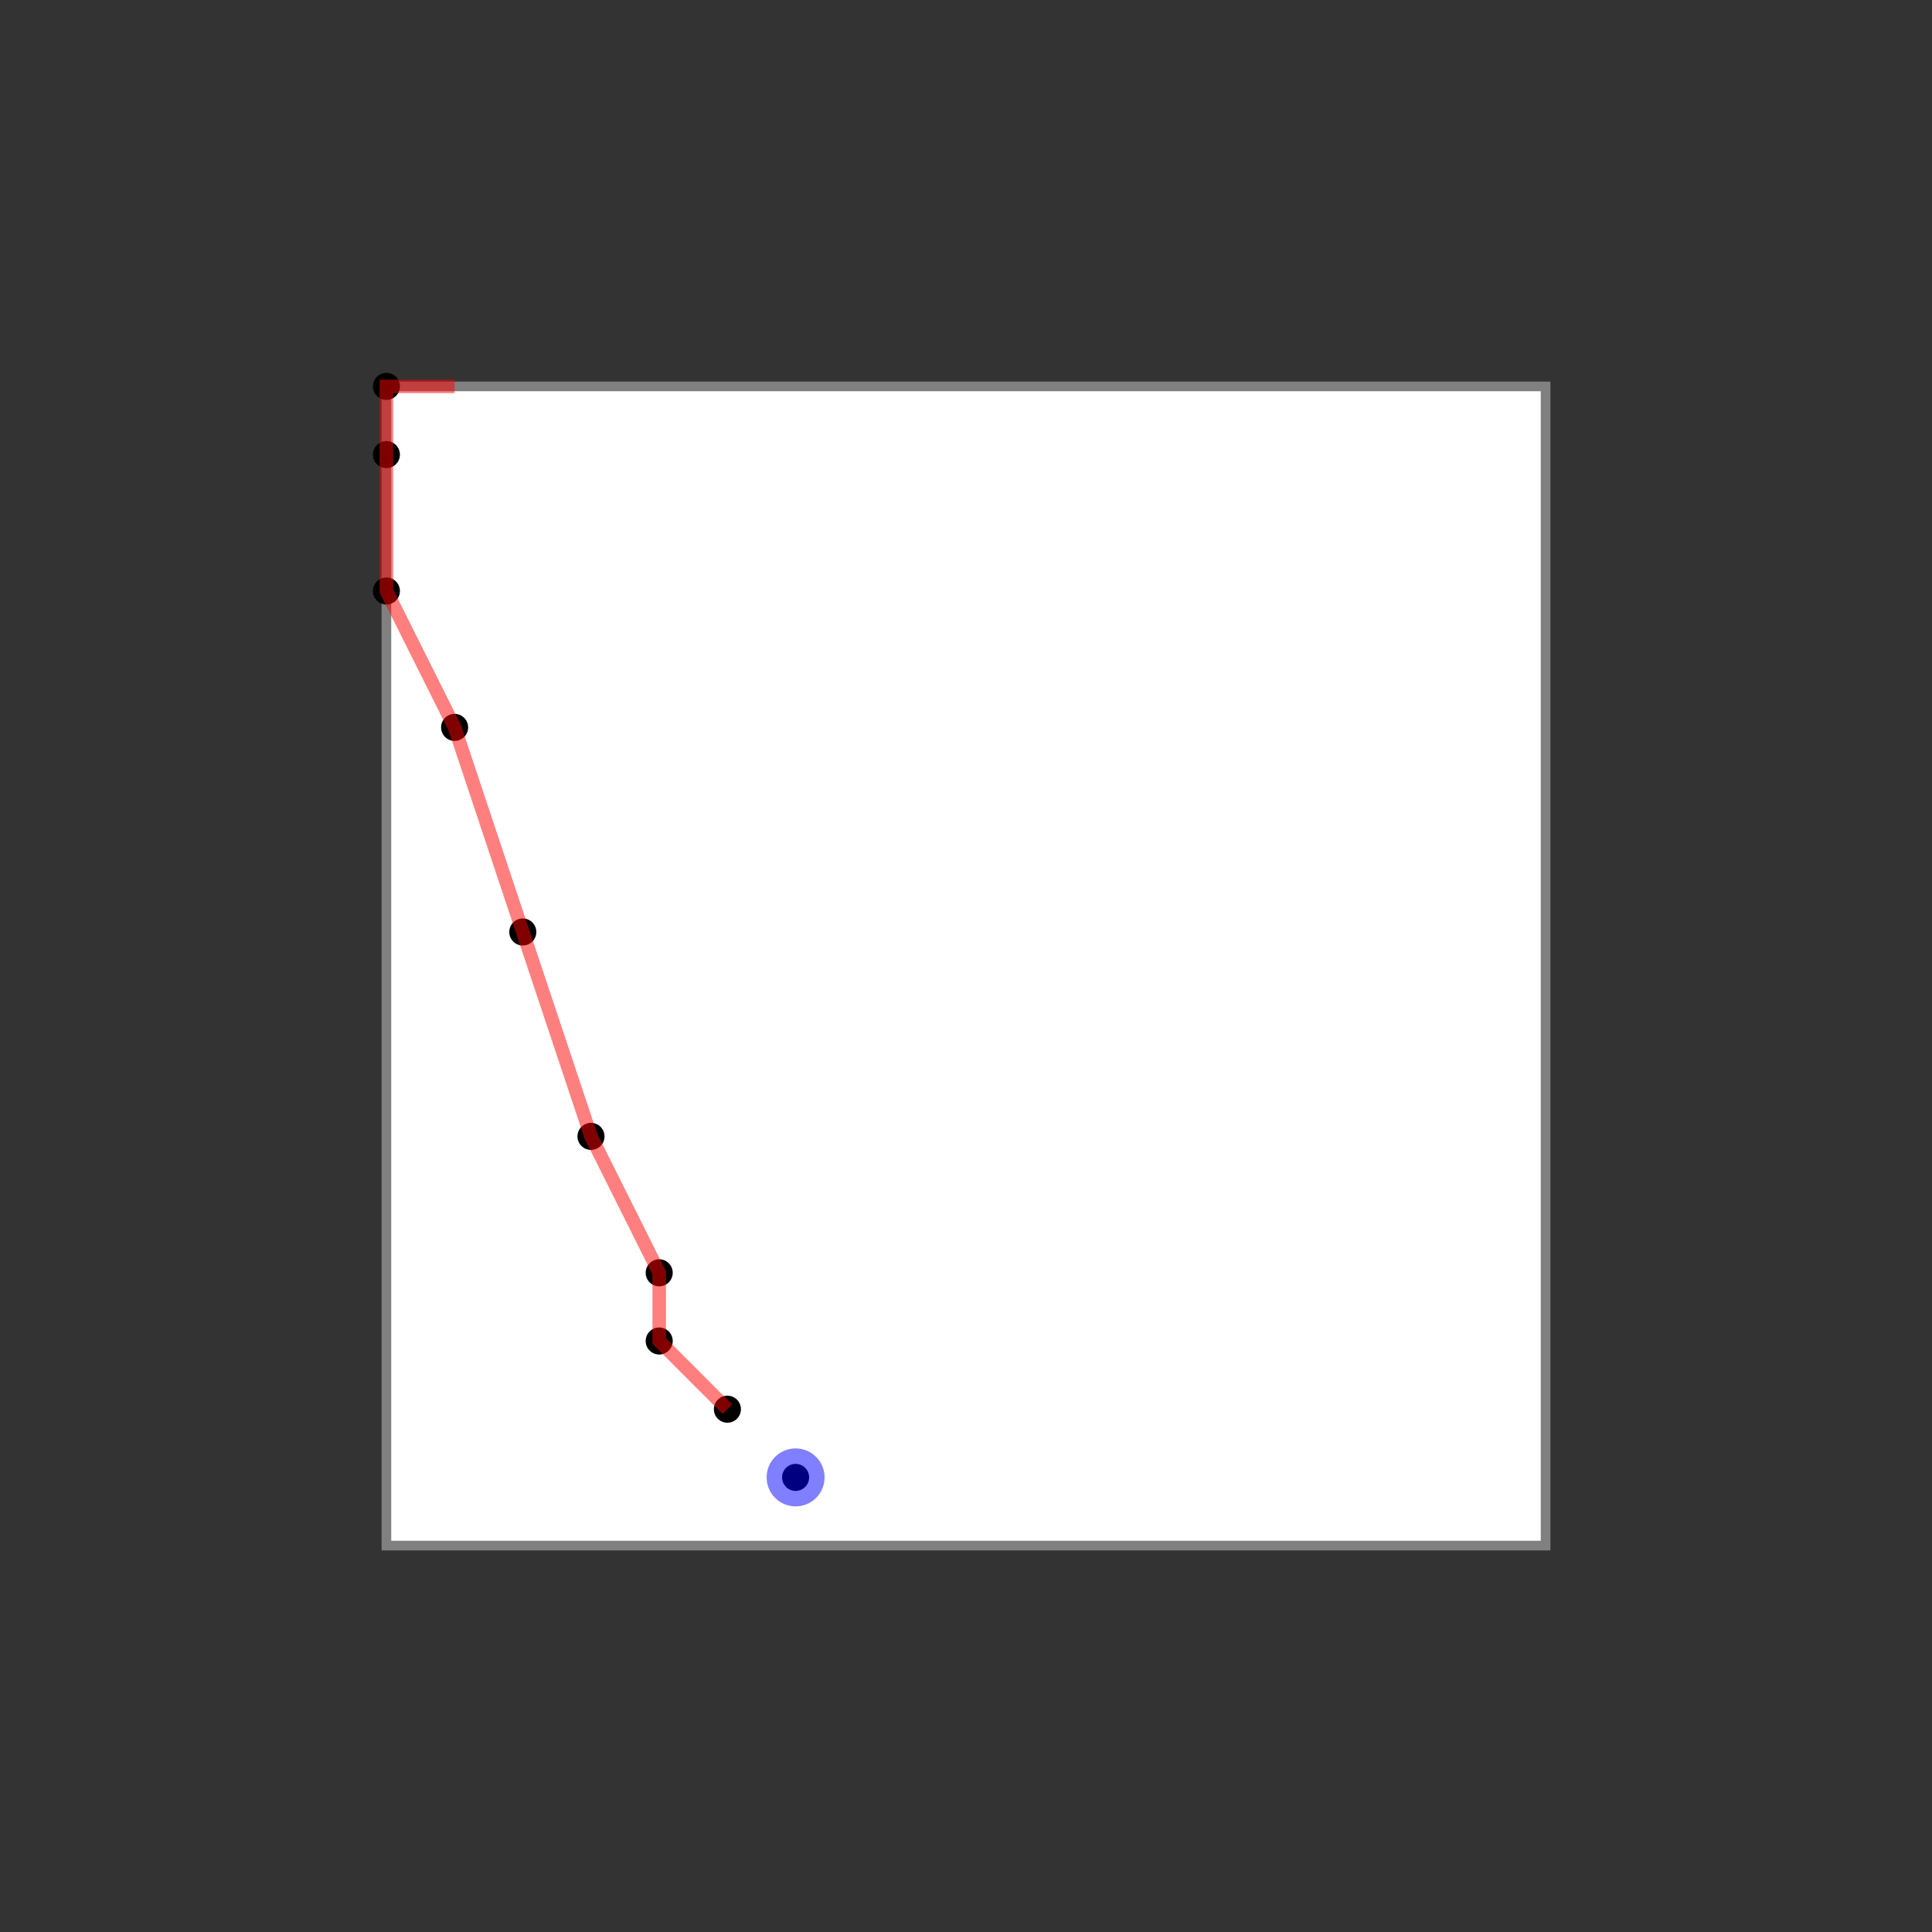 <svg width="1000" height="1000" xmlns="http://www.w3.org/2000/svg">
  <rect width="100%" height="100%" fill="#333333" stroke="none"/>
  <rect x="200" y="200" width="600" height="600" fill="white" stroke="gray" stroke-width="5" />
  <circle cx="200.0" cy="235.3" r="7" fill="black" />
  <circle cx="270.6" cy="482.4" r="7" fill="black" />
  <circle cx="376.5" cy="729.4" r="7" fill="black" />
  <circle cx="341.2" cy="694.1" r="7" fill="black" />
  <circle cx="341.2" cy="658.8" r="7" fill="black" />
  <circle cx="200.0" cy="305.9" r="7" fill="black" />
  <circle cx="200.0" cy="200.0" r="7" fill="black" />
  <circle cx="305.9" cy="588.2" r="7" fill="black" />
  <circle cx="235.3" cy="376.5" r="7" fill="black" />
  <circle cx="411.8" cy="764.7" r="7" fill="black" />
  <polyline points="235.3,200.0 200.0,200.0 200.0,235.3 200.0,305.9 235.3,376.5 270.6,482.4 305.9,588.2 341.2,658.8 341.2,694.1 376.5,729.4" fill="none" stroke="red" stroke-width="7" stroke-opacity="0.5"/>
  <circle cx="411.8" cy="764.7" r="15" fill="blue" fill-opacity="0.5"/>
</svg>